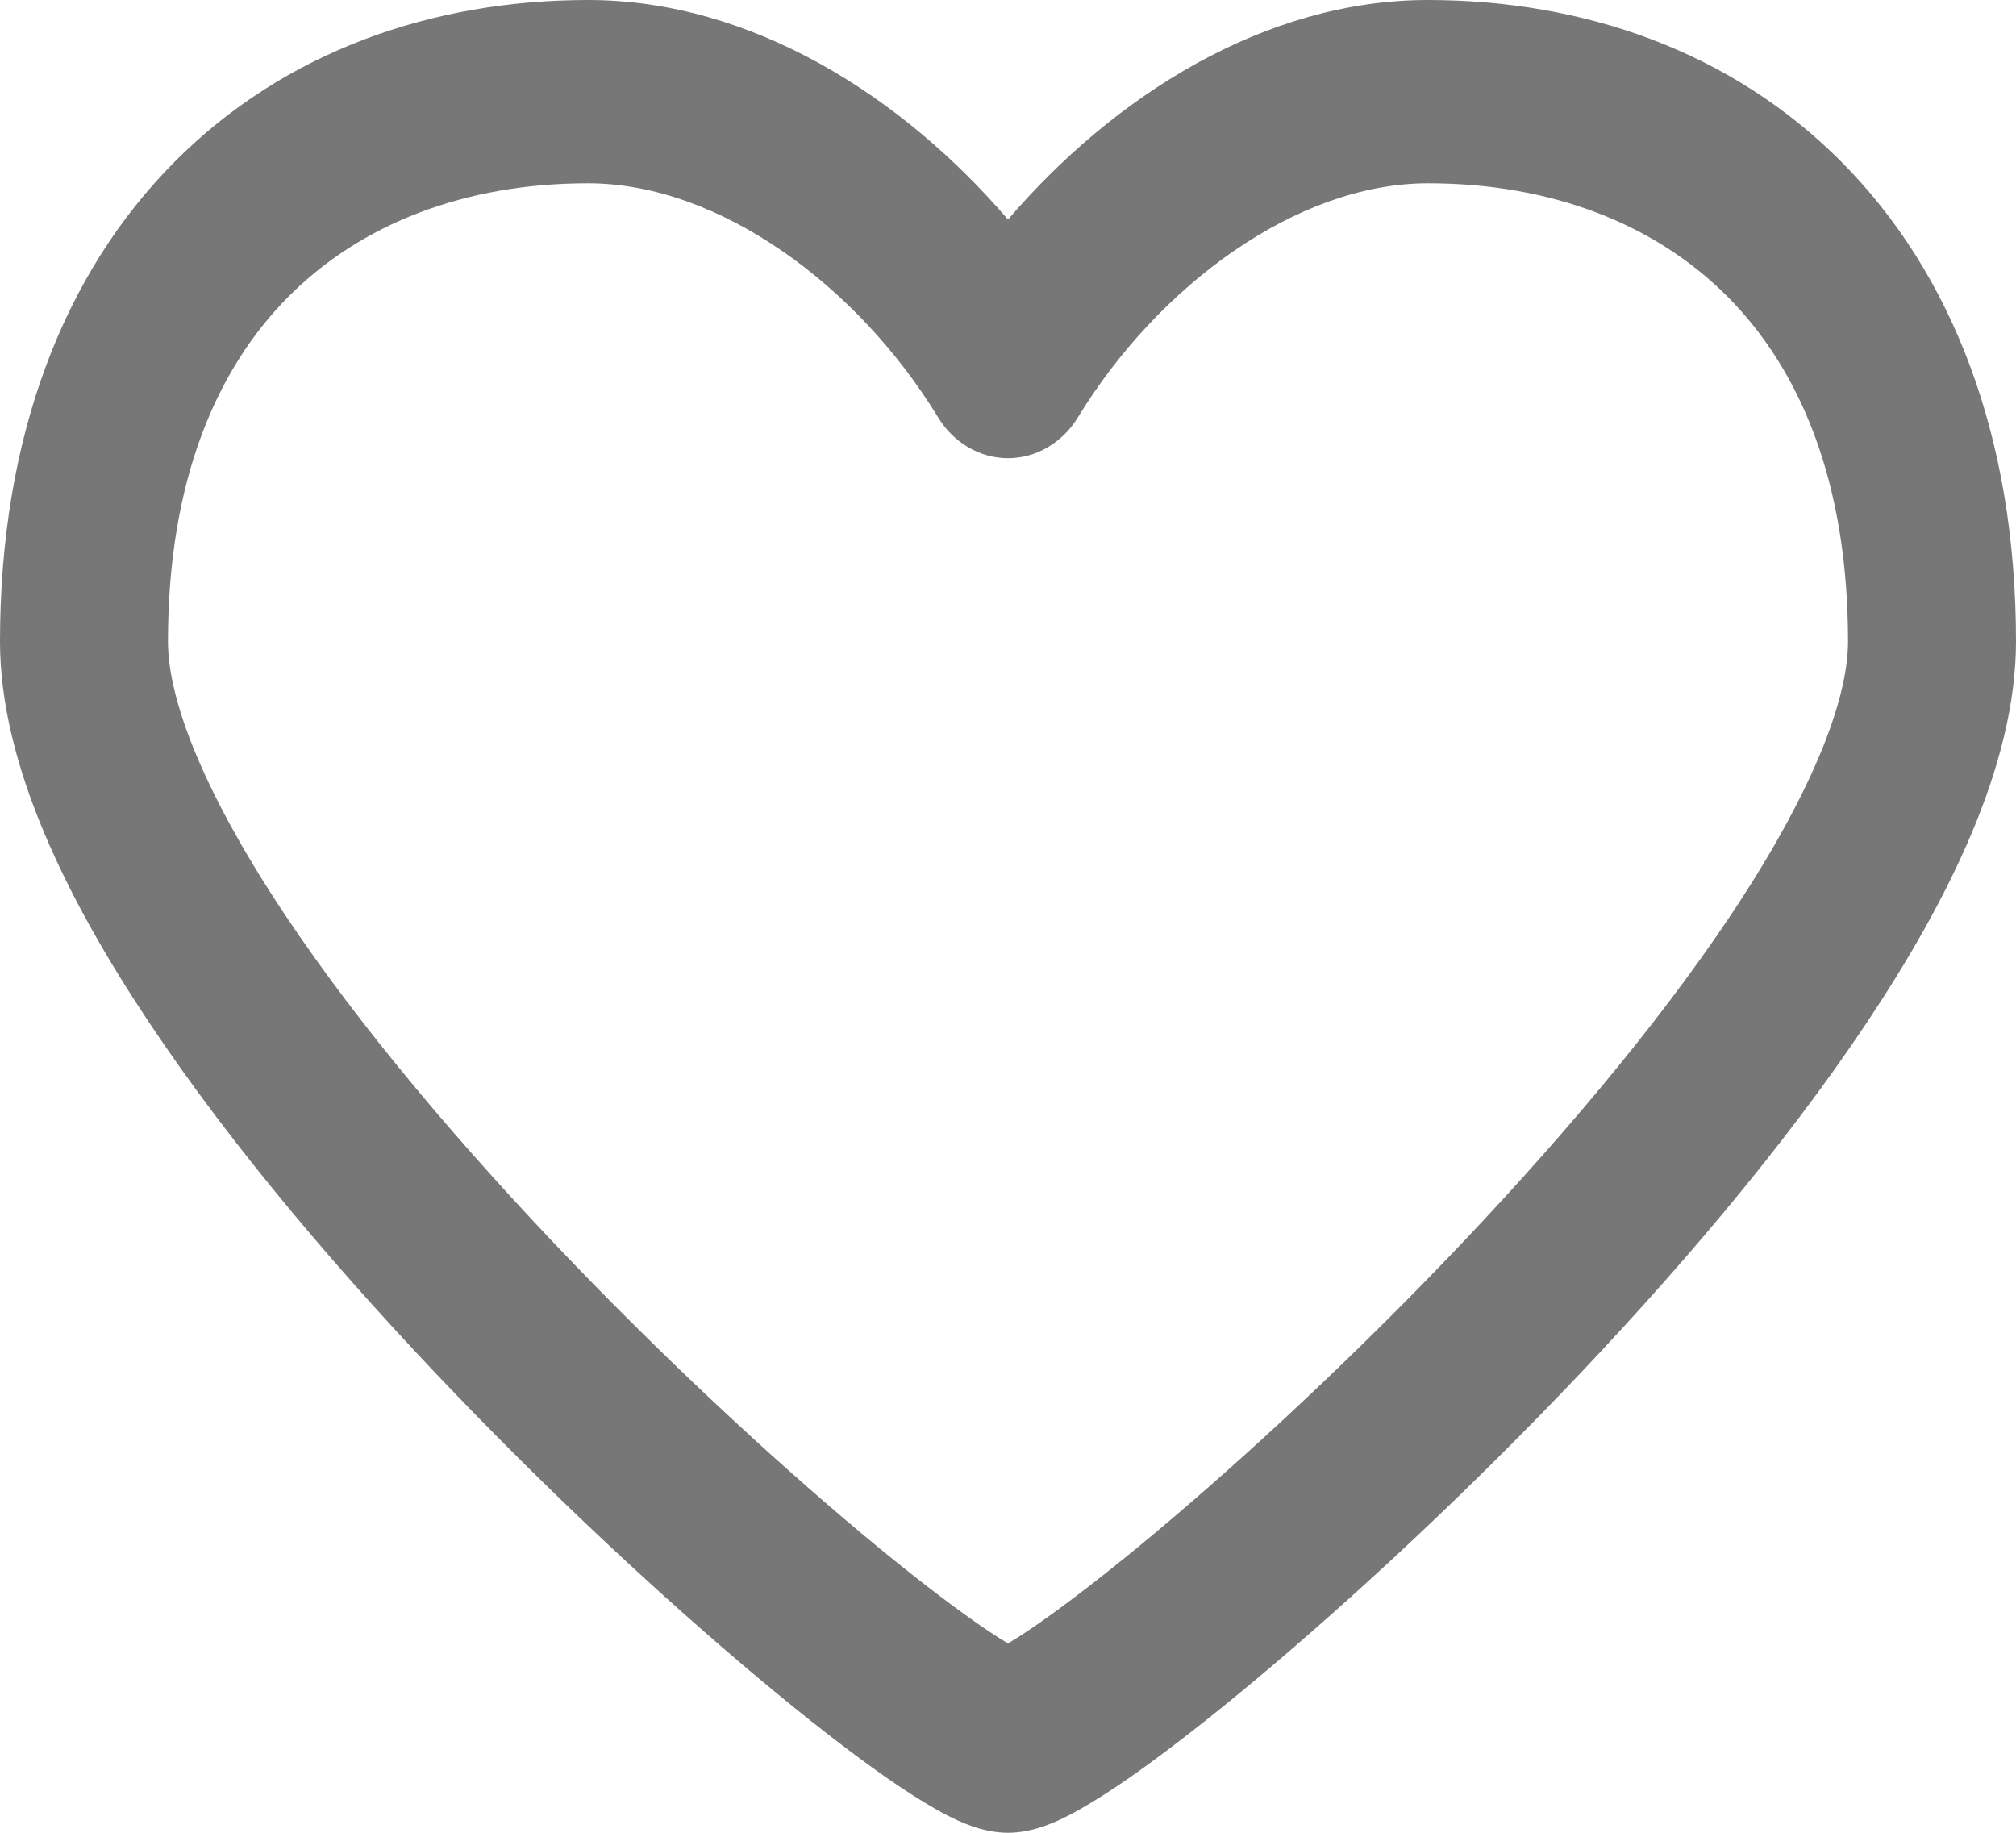 <svg width="22" height="20" viewBox="0 0 22 20" fill="none" xmlns="http://www.w3.org/2000/svg">
<path fill-rule="evenodd" clip-rule="evenodd" d="M3.149 3.236C2.369 4.019 1.833 5.237 1.833 7C1.833 7.656 2.243 8.68 3.105 9.975C3.934 11.22 5.066 12.549 6.247 13.776C7.425 15 8.63 16.1 9.589 16.889C10.071 17.284 10.478 17.592 10.783 17.796C10.868 17.853 10.94 17.899 11 17.934C11.06 17.899 11.132 17.853 11.217 17.796C11.522 17.592 11.929 17.284 12.411 16.889C13.37 16.1 14.575 15 15.753 13.776C16.934 12.549 18.066 11.22 18.895 9.975C19.757 8.68 20.167 7.656 20.167 7C20.167 5.237 19.631 4.019 18.851 3.236C18.059 2.44 16.923 2 15.583 2C14.15 2 12.638 3.119 11.763 4.554C11.593 4.832 11.307 5 11 5C10.693 5 10.406 4.832 10.237 4.554C9.362 3.119 7.85 2 6.417 2C5.077 2 3.941 2.44 3.149 3.236ZM1.907 1.764C3.105 0.56 4.719 0 6.417 0C8.203 0 9.851 1.054 11 2.396C12.149 1.054 13.797 0 15.583 0C17.281 0 18.895 0.56 20.093 1.764C21.304 2.981 22 4.763 22 7C22 8.344 21.264 9.82 20.378 11.15C19.46 12.53 18.243 13.951 17.018 15.224C15.79 16.5 14.531 17.65 13.514 18.486C13.007 18.903 12.548 19.252 12.176 19.501C11.991 19.624 11.812 19.734 11.651 19.816C11.533 19.876 11.279 20 11 20C10.721 20 10.467 19.876 10.349 19.816C10.187 19.734 10.009 19.624 9.824 19.501C9.452 19.252 8.993 18.903 8.486 18.486C7.469 17.65 6.21 16.5 4.982 15.224C3.757 13.951 2.54 12.53 1.622 11.15C0.736 9.82 0 8.344 0 7C4.67466e-05 4.763 0.696 2.981 1.907 1.764Z" fill="#777777"/>
</svg>
